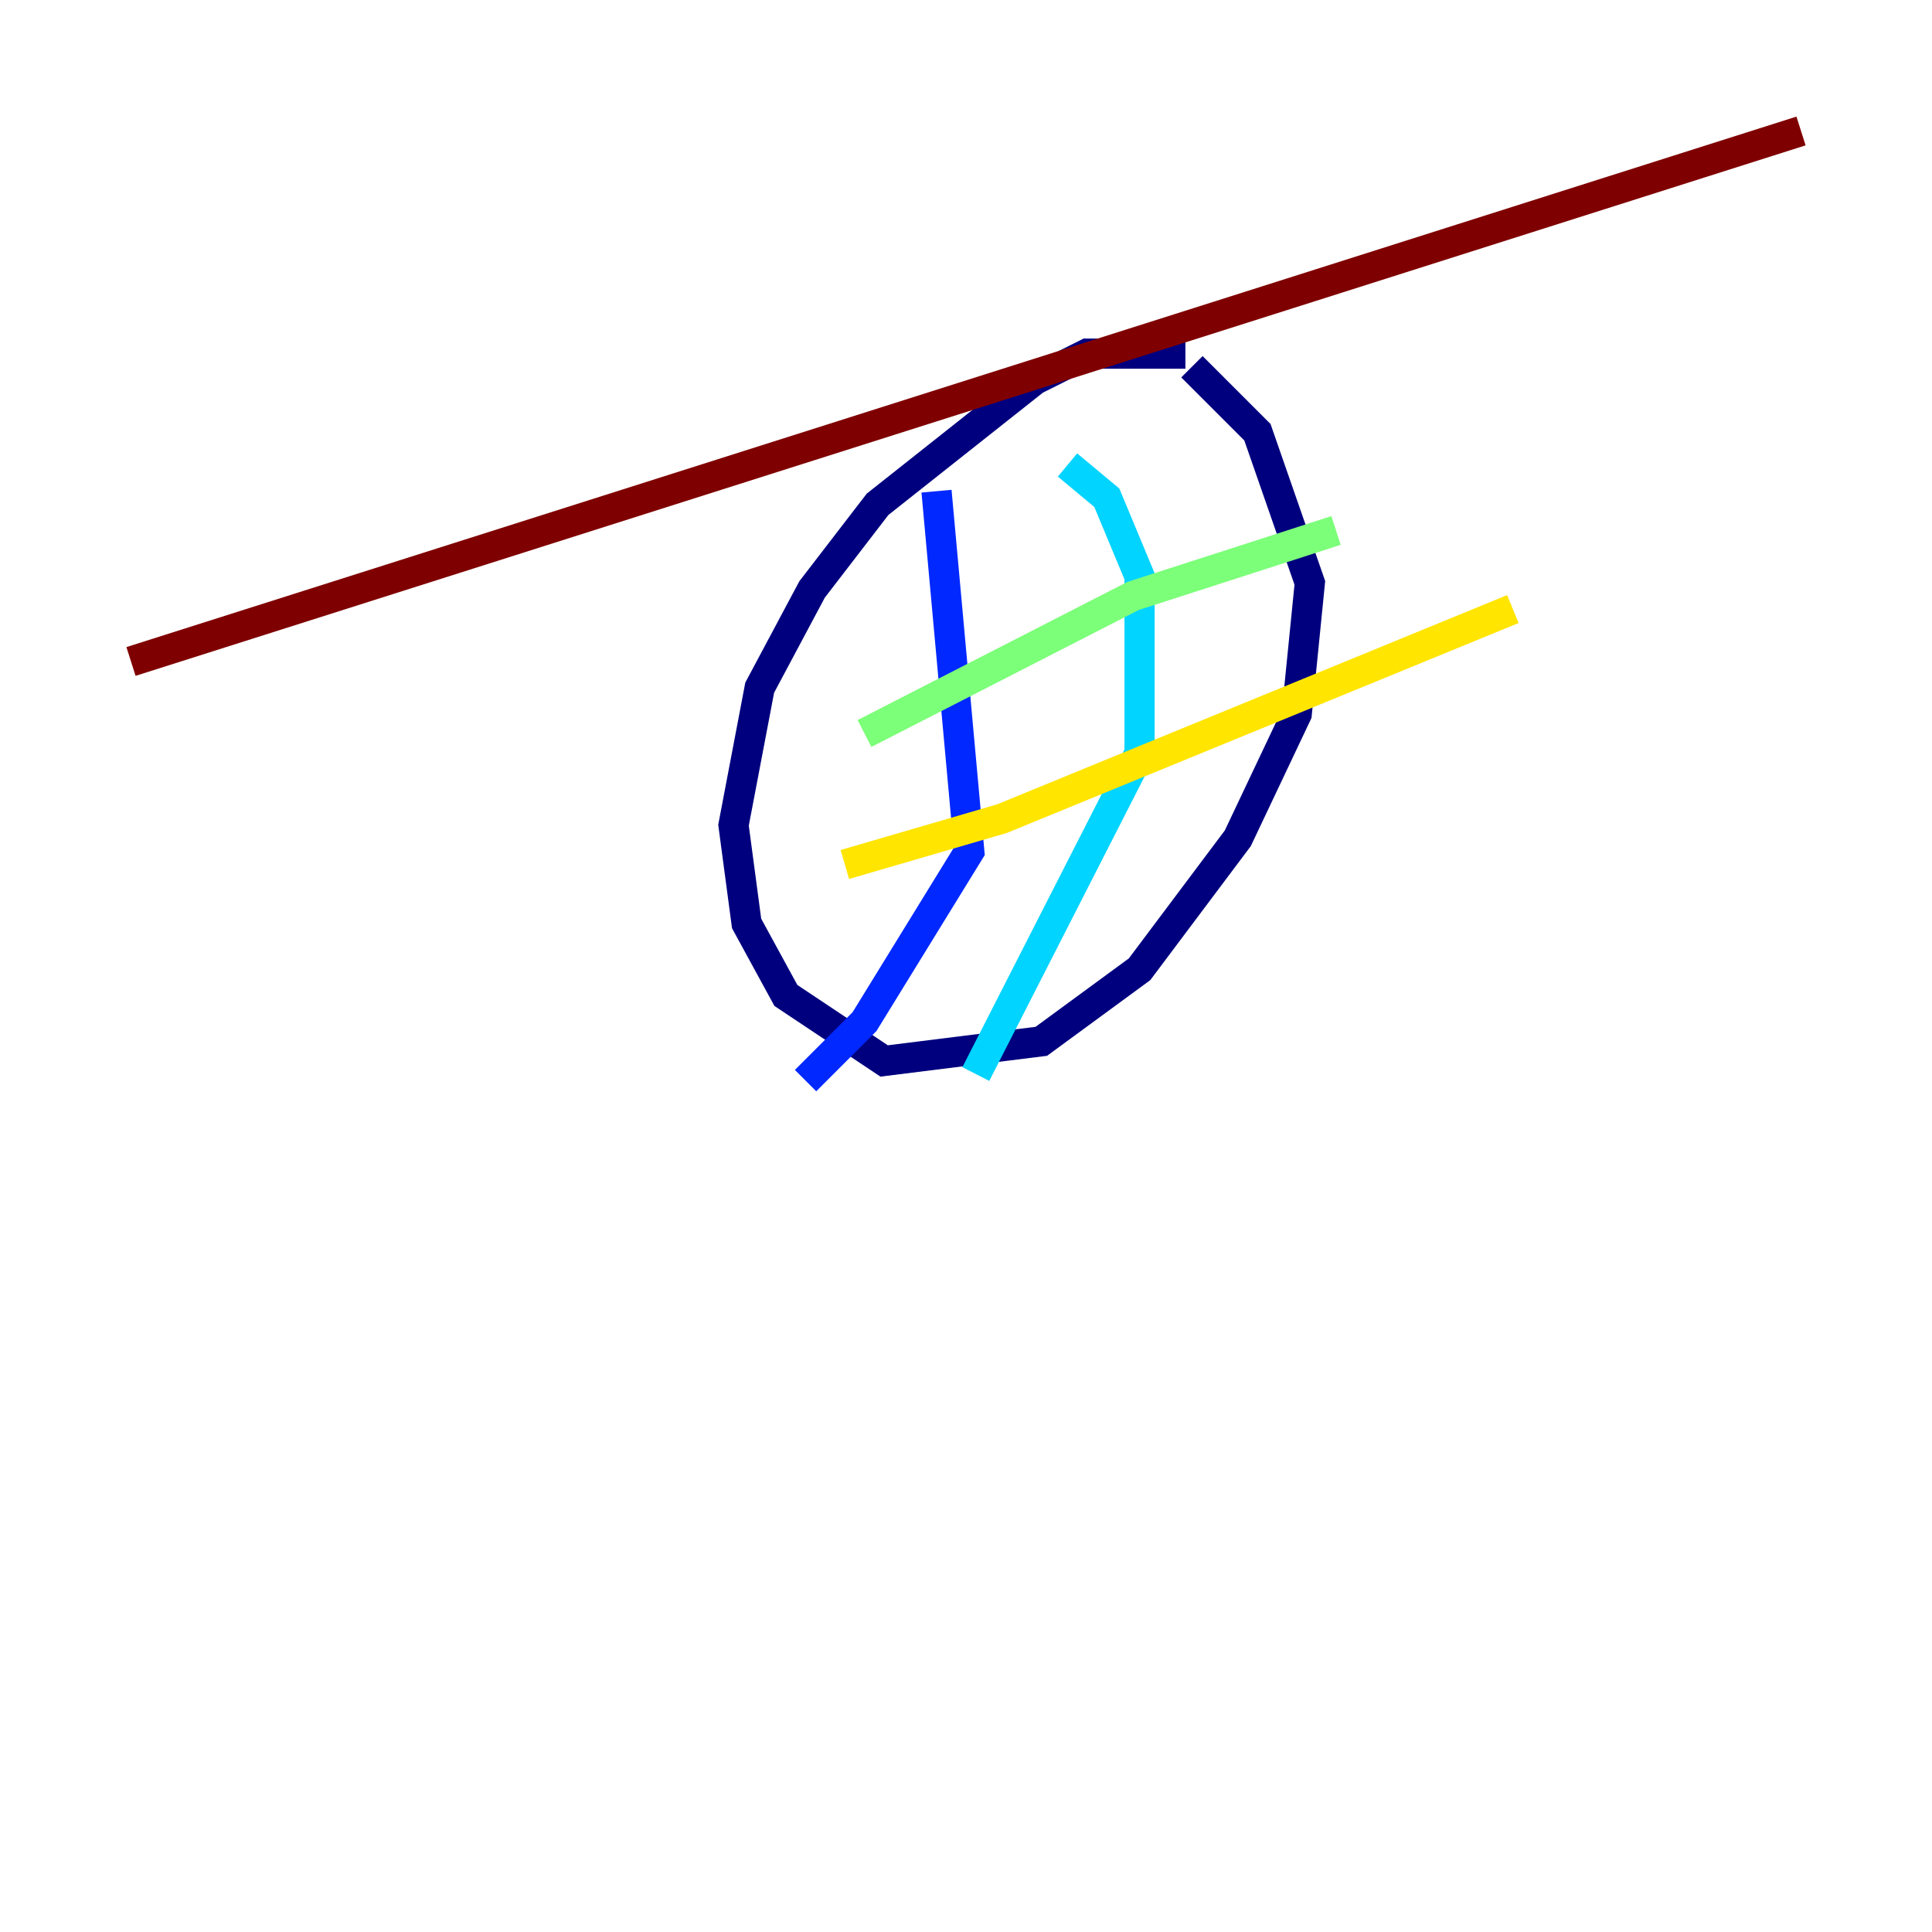 <?xml version="1.0" encoding="utf-8" ?>
<svg baseProfile="tiny" height="128" version="1.2" viewBox="0,0,128,128" width="128" xmlns="http://www.w3.org/2000/svg" xmlns:ev="http://www.w3.org/2001/xml-events" xmlns:xlink="http://www.w3.org/1999/xlink"><defs /><polyline fill="none" points="78.536,23.43 72.027,23.43 68.556,25.166 58.142,33.41 53.803,39.051 50.332,45.559 48.597,54.671 49.464,61.18 52.068,65.953 58.576,70.291 68.99,68.99 75.498,64.217 82.007,55.539 85.912,47.295 86.78,38.617 83.308,28.637 78.969,24.298" stroke="#00007f" stroke-width="2" /><polyline fill="none" points="62.047,32.542 64.217,56.407 57.275,67.688 53.37,71.593" stroke="#0028ff" stroke-width="2" /><polyline fill="none" points="70.725,30.807 73.329,32.976 75.498,38.183 75.498,49.898 64.651,71.159" stroke="#00d4ff" stroke-width="2" /><polyline fill="none" points="57.275,48.597 75.064,39.485 88.515,35.146" stroke="#7cff79" stroke-width="2" /><polyline fill="none" points="55.973,57.275 66.386,54.237 100.231,40.352" stroke="#ffe500" stroke-width="2" /><polyline fill="none" points="119.322,8.678 119.322,8.678" stroke="#ff4600" stroke-width="2" /><polyline fill="none" points="119.322,8.678 8.678,43.824" stroke="#7f0000" stroke-width="2" /></svg>